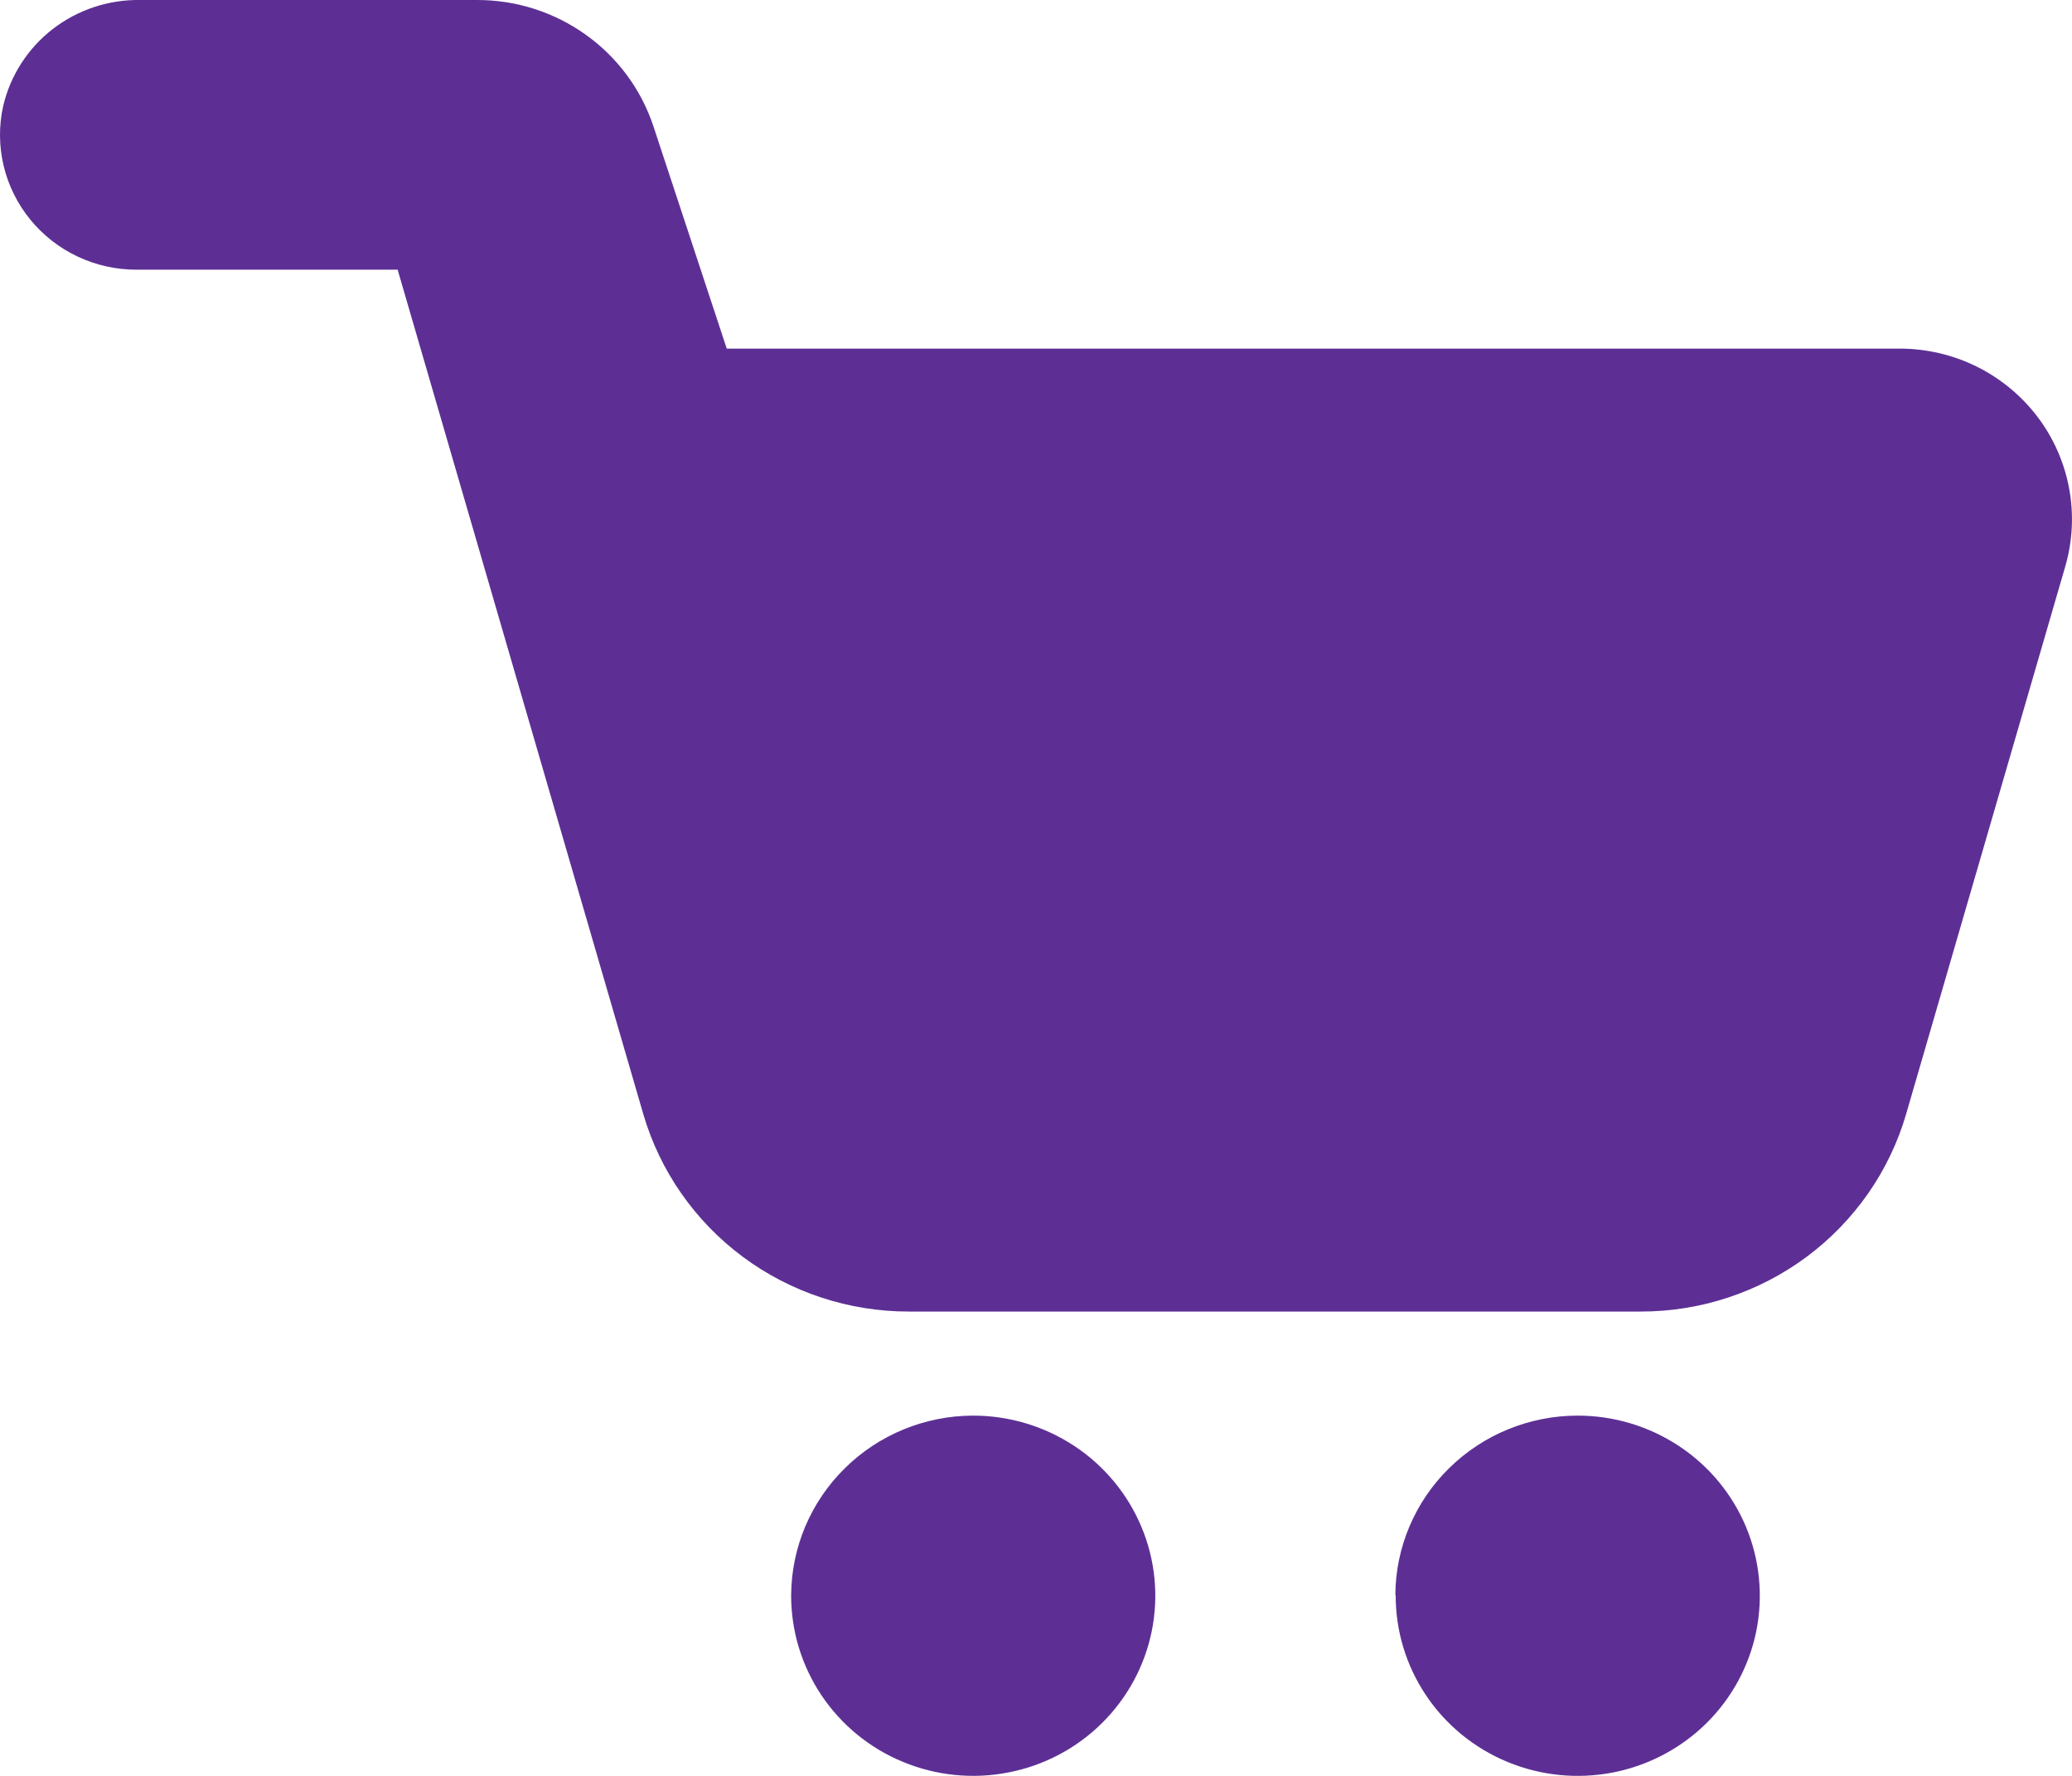 <svg width="35" height="30" viewBox="0 0 35 30" version="1.1" xmlns="http://www.w3.org/2000/svg" xmlns:xlink="http://www.w3.org/1999/xlink">
<title>Vector</title>
<desc>Created using Figma</desc>
<g id="Canvas" transform="translate(-3732 554)">
<g id="Vector">
<use xlink:href="#path0_fill" transform="translate(3732 -554)" fill="#5D2F95"/>
</g>
</g>
<defs>
<path id="path0_fill" d="M 2.306 4.556L 6.717 4.556L 10.868 18.826C 11.15 19.787 11.74 20.631 12.548 21.232C 13.357 21.833 14.341 22.157 15.352 22.156L 27.715 22.156C 28.727 22.157 29.711 21.831 30.52 21.23C 31.328 20.628 31.918 19.782 32.198 18.82L 34.887 9.566C 35.011 9.137 35.033 8.685 34.951 8.247C 34.869 7.808 34.686 7.394 34.414 7.037C 34.143 6.681 33.792 6.392 33.389 6.192C 32.985 5.993 32.54 5.889 32.089 5.889L 12.276 5.889L 11.038 2.135C 10.832 1.513 10.434 0.972 9.898 0.589C 9.363 0.205 8.719 -0.001 8.059 0L 2.367 0C 1.832 -0.008 1.31 0.166 0.889 0.492C 0.468 0.819 0.173 1.278 0.053 1.794C -0.021 2.127 -0.017 2.471 0.062 2.803C 0.141 3.134 0.295 3.444 0.511 3.709C 0.727 3.974 1.001 4.188 1.311 4.334C 1.622 4.481 1.962 4.556 2.306 4.556ZM 13.364 26.945C 13.362 27.548 13.54 28.137 13.877 28.64C 14.214 29.142 14.694 29.534 15.256 29.765C 15.818 29.997 16.437 30.059 17.034 29.942C 17.632 29.826 18.181 29.537 18.612 29.111C 19.043 28.685 19.337 28.142 19.456 27.551C 19.575 26.96 19.514 26.348 19.28 25.791C 19.047 25.235 18.652 24.759 18.145 24.425C 17.638 24.091 17.043 23.913 16.433 23.914C 15.621 23.917 14.843 24.237 14.269 24.805C 13.694 25.372 13.369 26.142 13.364 26.945ZM 23.576 26.945C 23.573 27.547 23.752 28.137 24.088 28.639C 24.424 29.141 24.904 29.533 25.466 29.765C 26.028 29.997 26.646 30.059 27.244 29.943C 27.841 29.827 28.39 29.538 28.822 29.113C 29.253 28.688 29.547 28.146 29.667 27.555C 29.786 26.964 29.726 26.352 29.494 25.795C 29.261 25.238 28.867 24.762 28.361 24.428C 27.855 24.093 27.26 23.914 26.651 23.914C 25.837 23.914 25.056 24.233 24.479 24.801C 23.901 25.369 23.574 26.14 23.57 26.945L 23.576 26.945Z"/>
</defs>
</svg>
